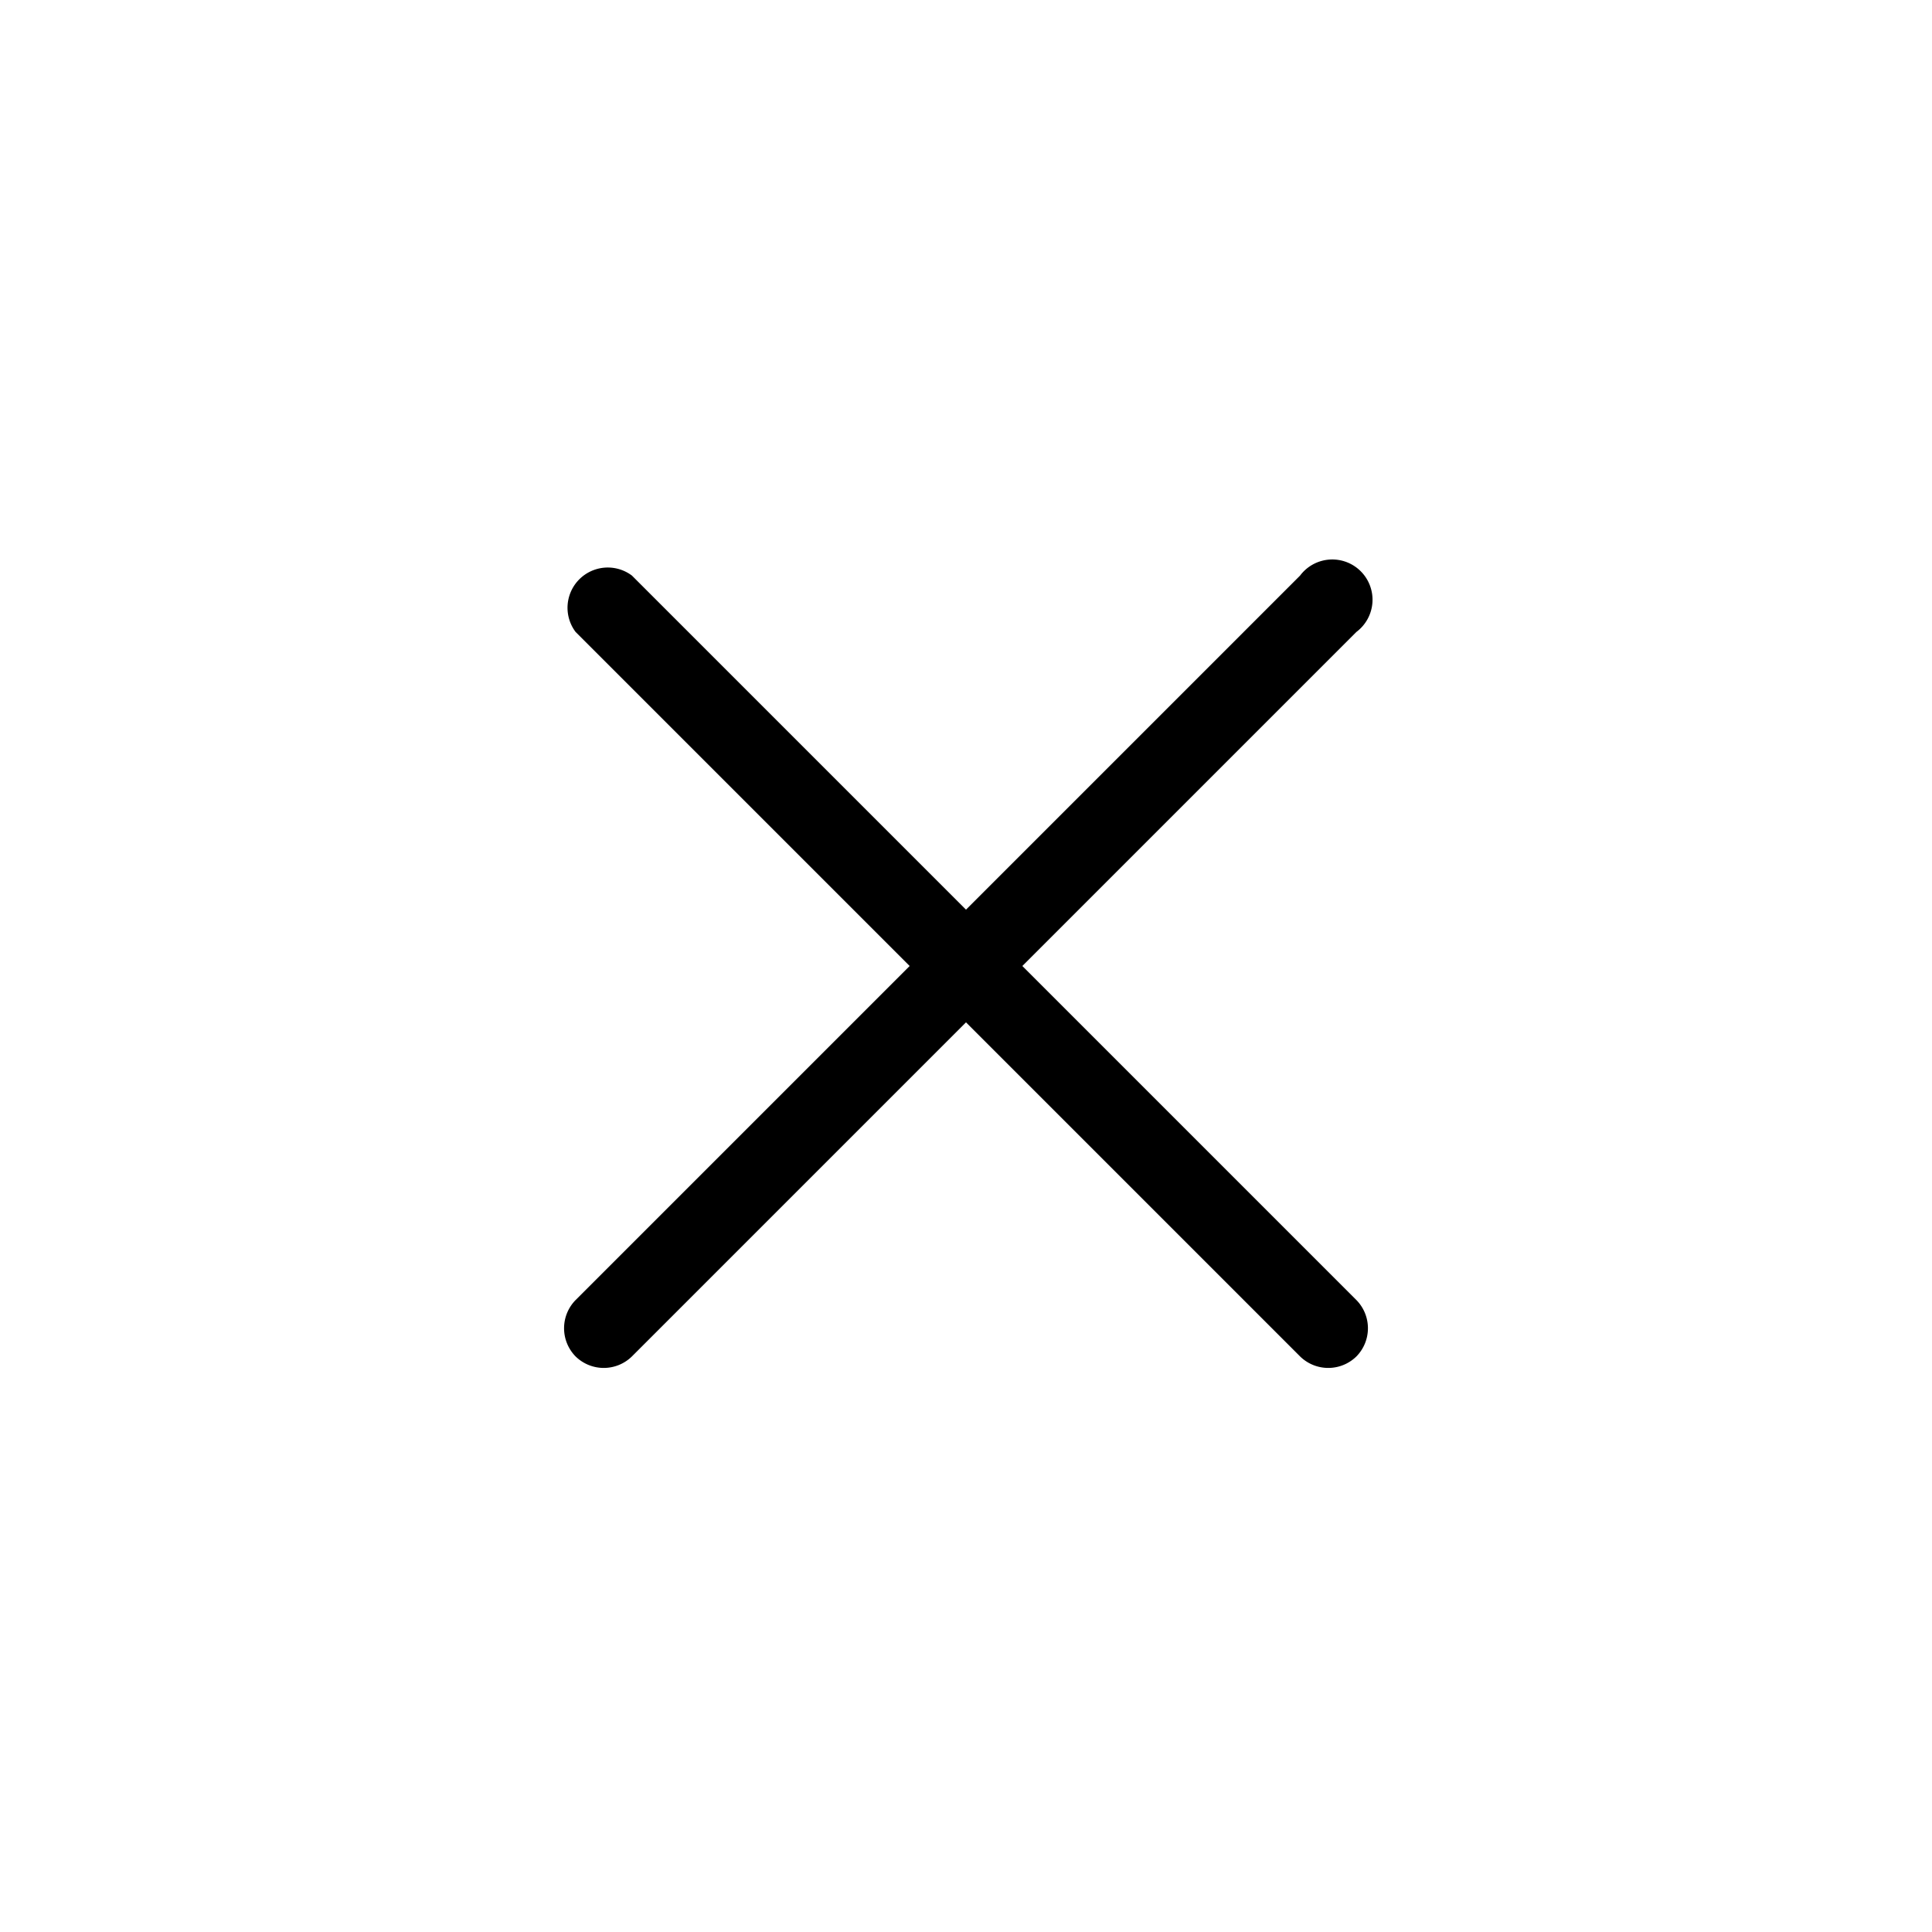 <svg xmlns="http://www.w3.org/2000/svg" viewBox="0 0 48 48"><path d="m25.4 24 8.3-8.3a1 1 0 1 0-1.4-1.4L24 22.6l-8.3-8.3a1 1 0 0 0-1.4 1.4l8.3 8.3-8.3 8.3a1 1 0 0 0 0 1.4 1 1 0 0 0 1.4 0l8.3-8.3 8.3 8.3a1 1 0 0 0 1.4 0 1 1 0 0 0 0-1.4Z"/></svg>